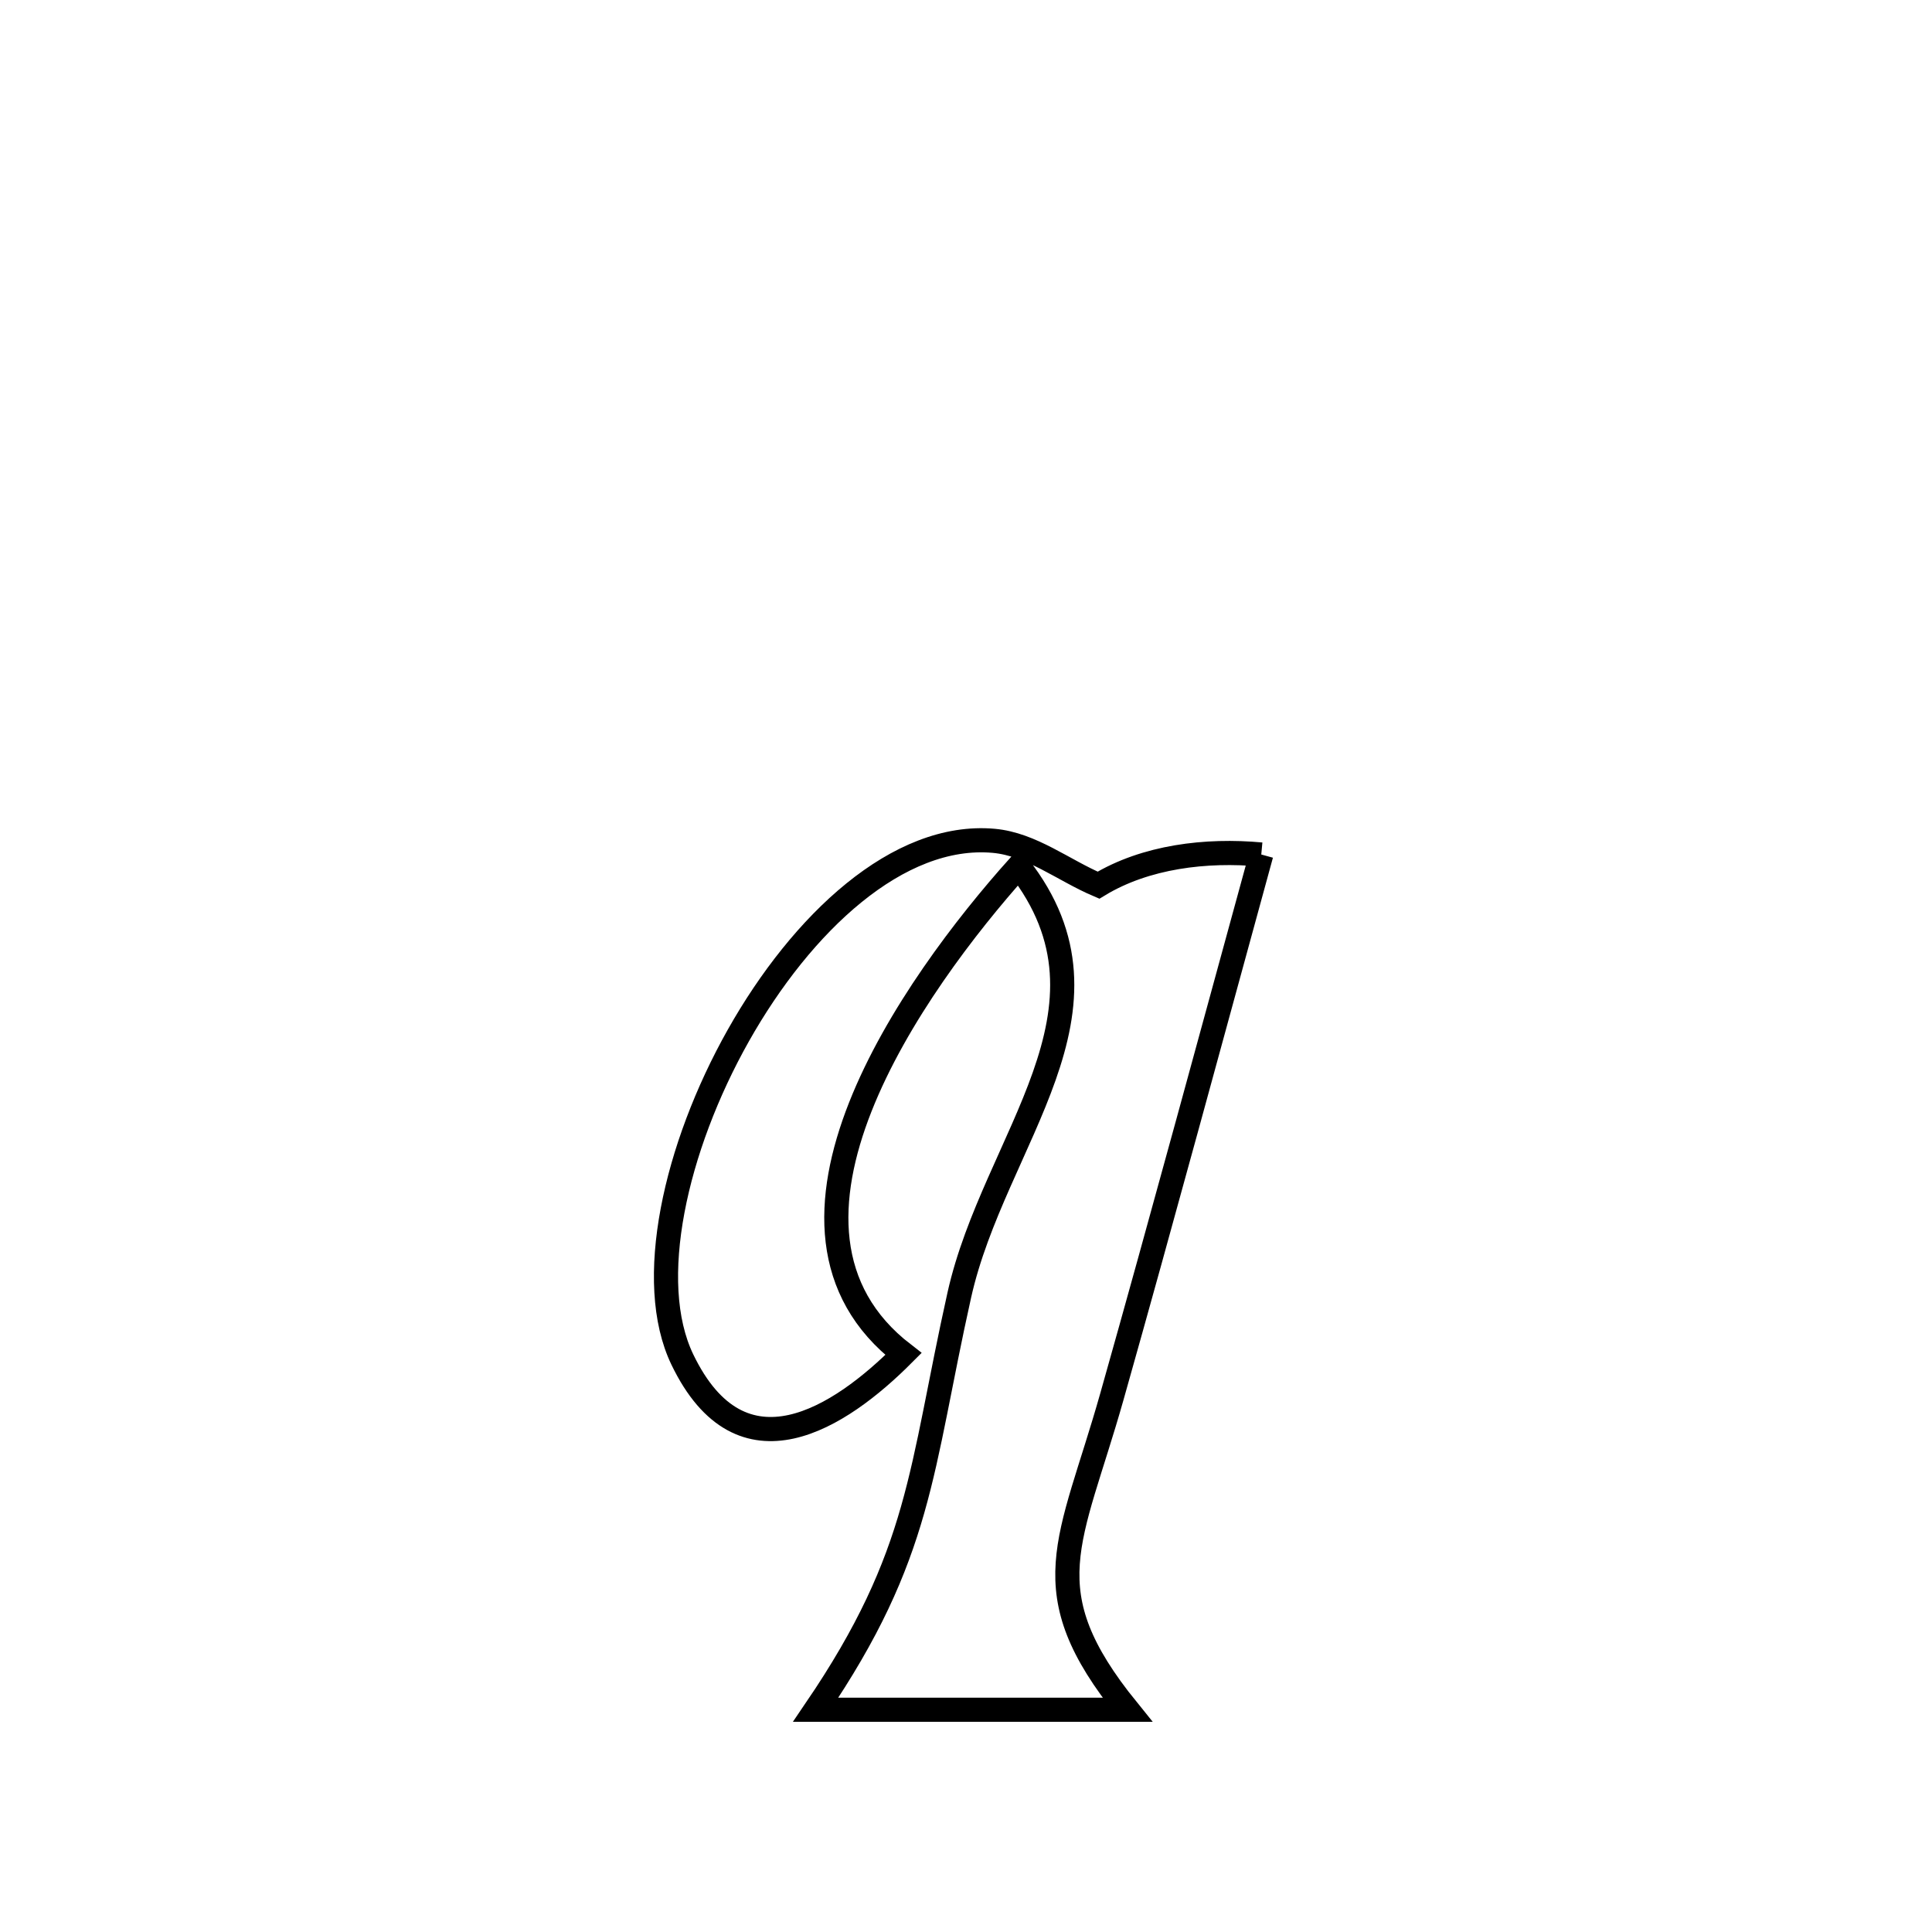 <svg xmlns="http://www.w3.org/2000/svg" viewBox="0.0 0.0 24.0 24.0" height="200px" width="200px"><path fill="none" stroke="black" stroke-width=".3" stroke-opacity="1.0"  filling="0" d="M15.668 10.615 L15.668 10.615 C15.052 12.861 14.445 15.109 13.812 17.35 C13.297 19.171 12.801 19.752 14.005 21.239 L14.005 21.239 C12.715 21.239 11.424 21.239 10.133 21.239 L10.133 21.239 C11.453 19.298 11.429 18.274 11.917 16.087 C12.349 14.152 14.052 12.547 12.655 10.763 L12.655 10.763 C11.344 12.226 9.193 15.254 11.223 16.82 L11.223 16.82 C10.435 17.611 9.211 18.415 8.476 16.888 C8.012 15.923 8.386 14.259 9.172 12.863 C9.959 11.467 11.158 10.339 12.344 10.445 C12.813 10.487 13.212 10.812 13.646 10.996 L13.646 10.996 C14.232 10.64 14.985 10.552 15.668 10.615 L15.668 10.615"></path></svg>